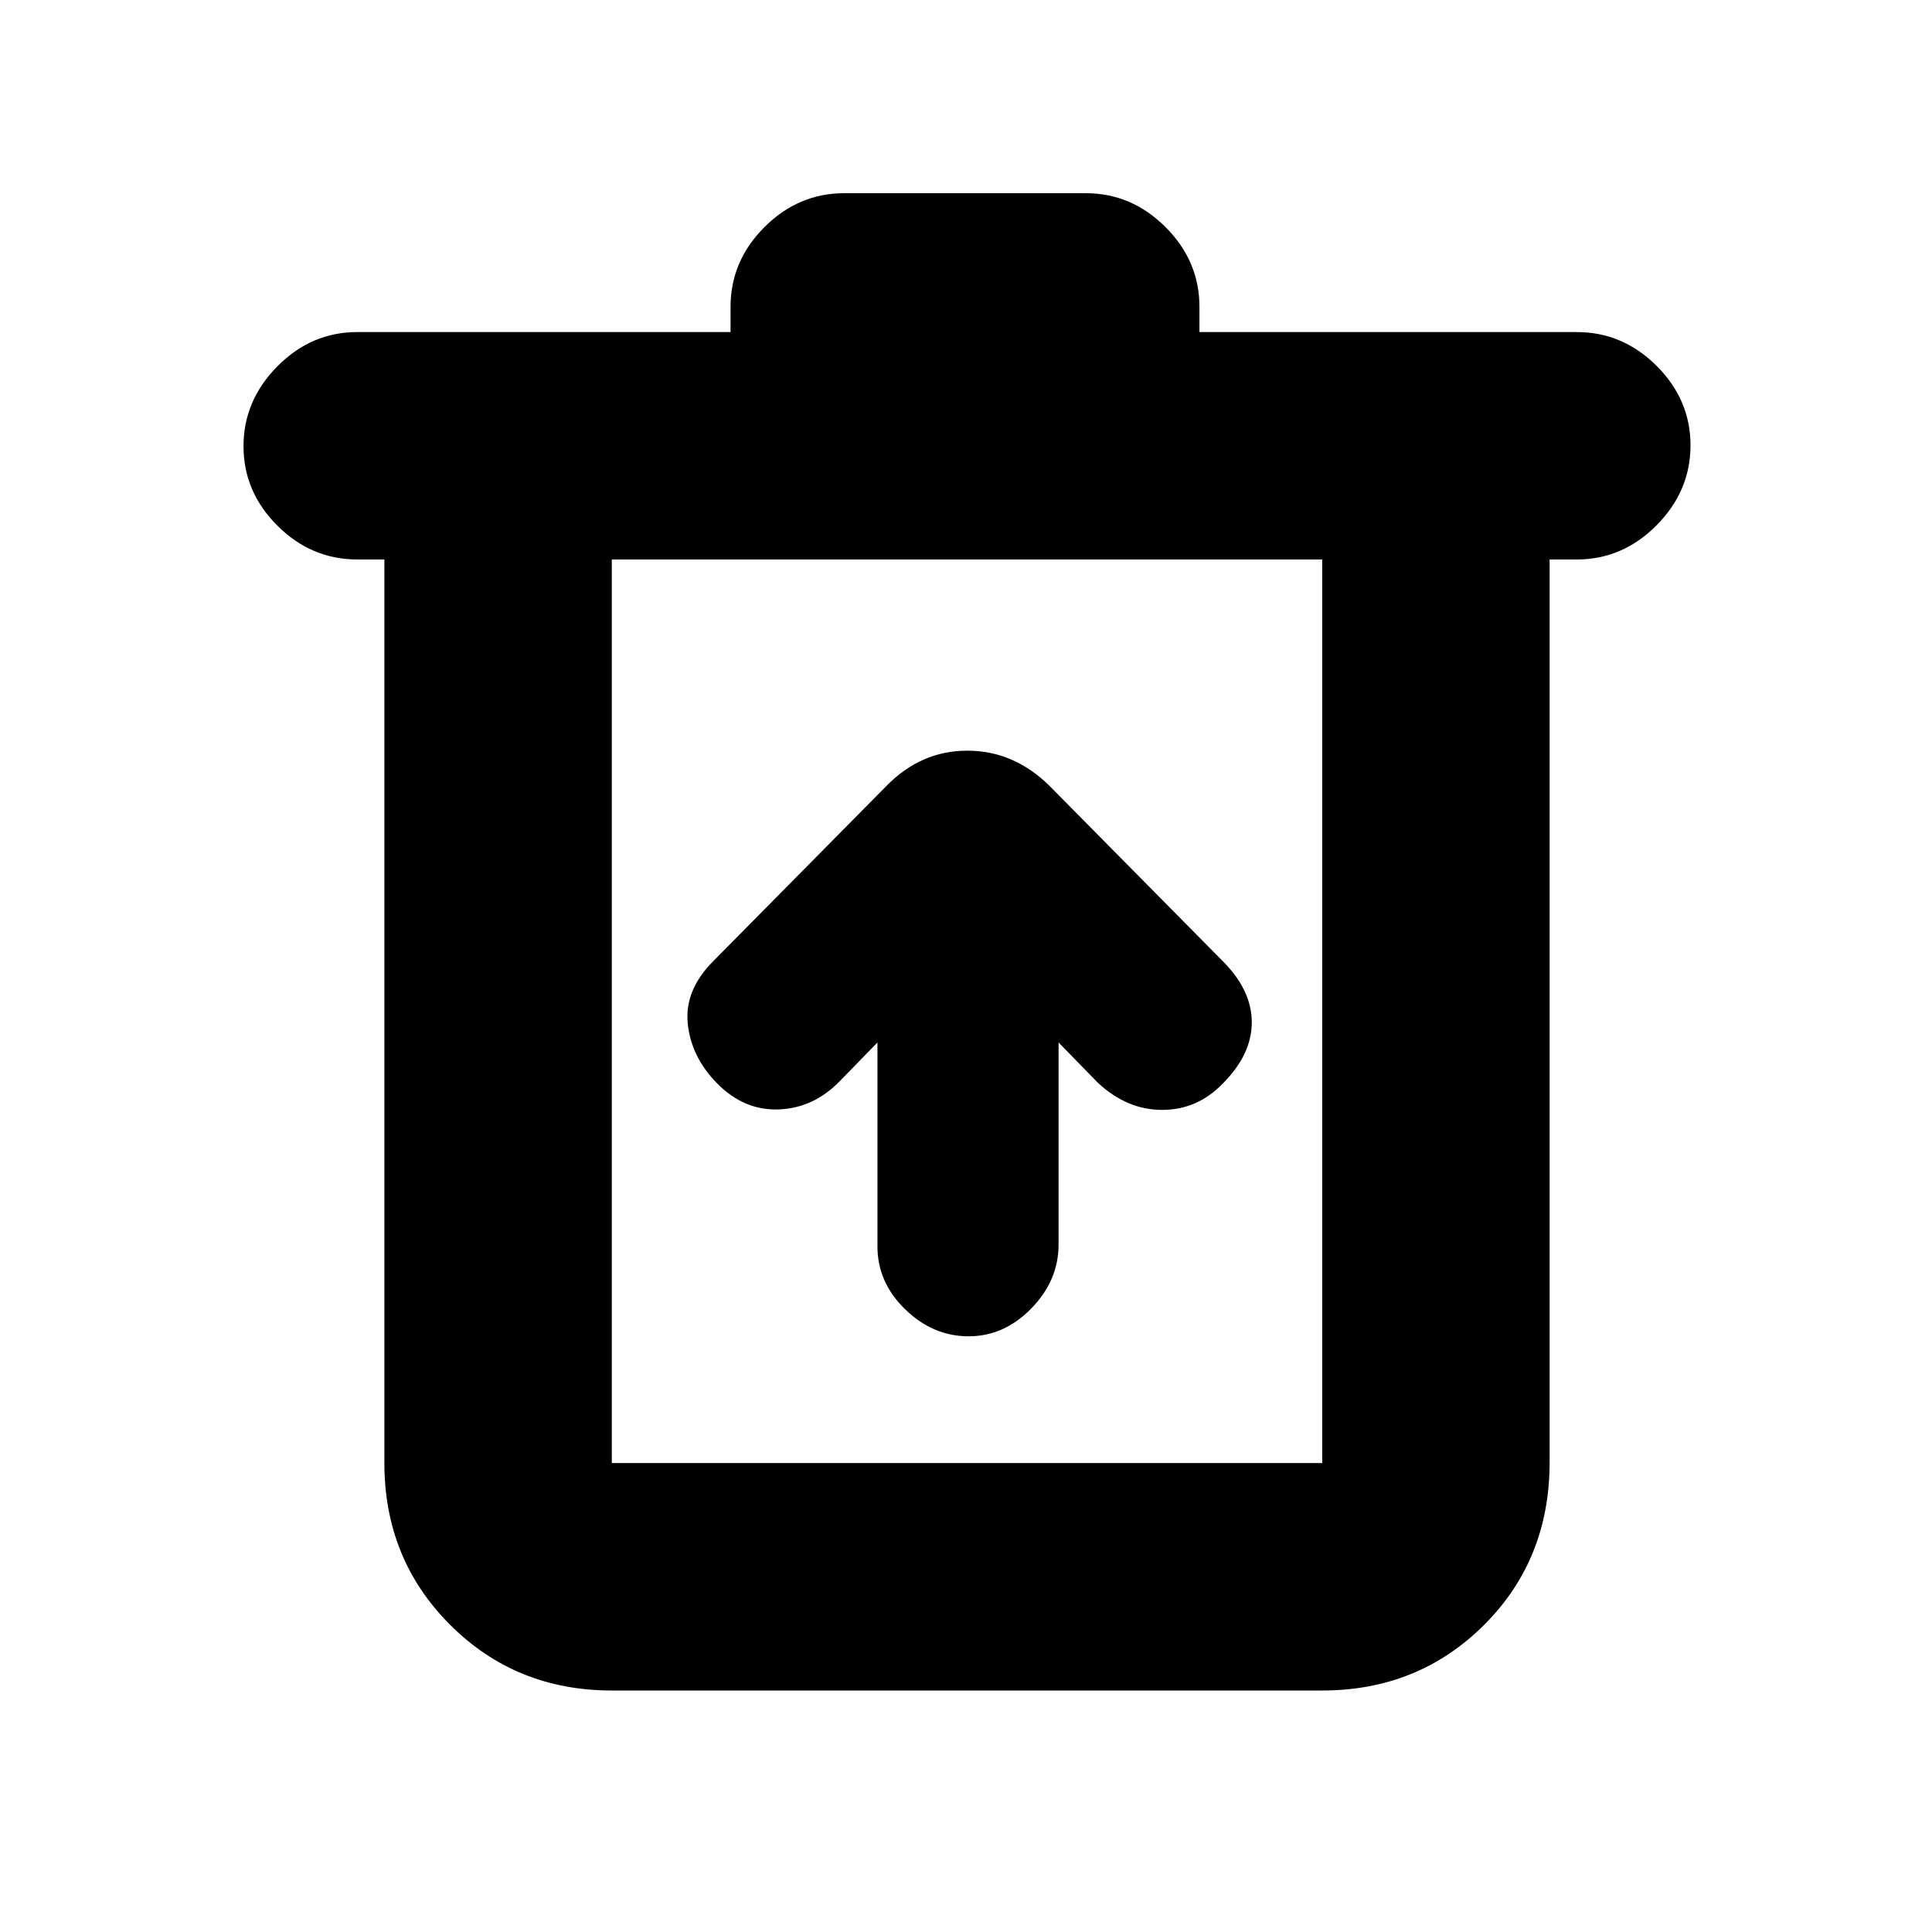 <svg xmlns="http://www.w3.org/2000/svg" height="20" viewBox="0 -960 960 960" width="20"><path d="M304-120q-47.7 0-80.35-32.65Q191-185.3 191-233v-449h-13.5q-22.8 0-39.65-16.79Q121-715.58 121-738.29T137.85-778q16.85-17 39.65-17H363v-12.5q0-22.8 16.85-39.65Q396.7-864 419.5-864h120q22.8 0 39.65 16.85Q596-830.3 596-807.5v12.5h187.5q22.8 0 39.65 16.79Q840-761.42 840-738.71T823.15-699q-16.85 17-39.65 17H770v448.57q0 48.43-32.65 80.93Q704.7-120 657-120H304Zm353-562H304v449h353v-449Zm-353 0v449-449Zm132 240v101.36q0 17.86 13.79 31.25t31.5 13.39q17.71 0 31.21-13.89t13.5-31.75V-442l19.5 20q14.5 13.5 31.95 13.5t30.05-13Q622-436 622-452t-14.5-30.5l-86.14-87.14Q503.64-587 480.64-587t-40.14 17.5l-86 87Q340-468 341.75-451.25t14.88 29.88Q370-408 387.25-408.75T417.5-423l18.5-19Z"/></svg>